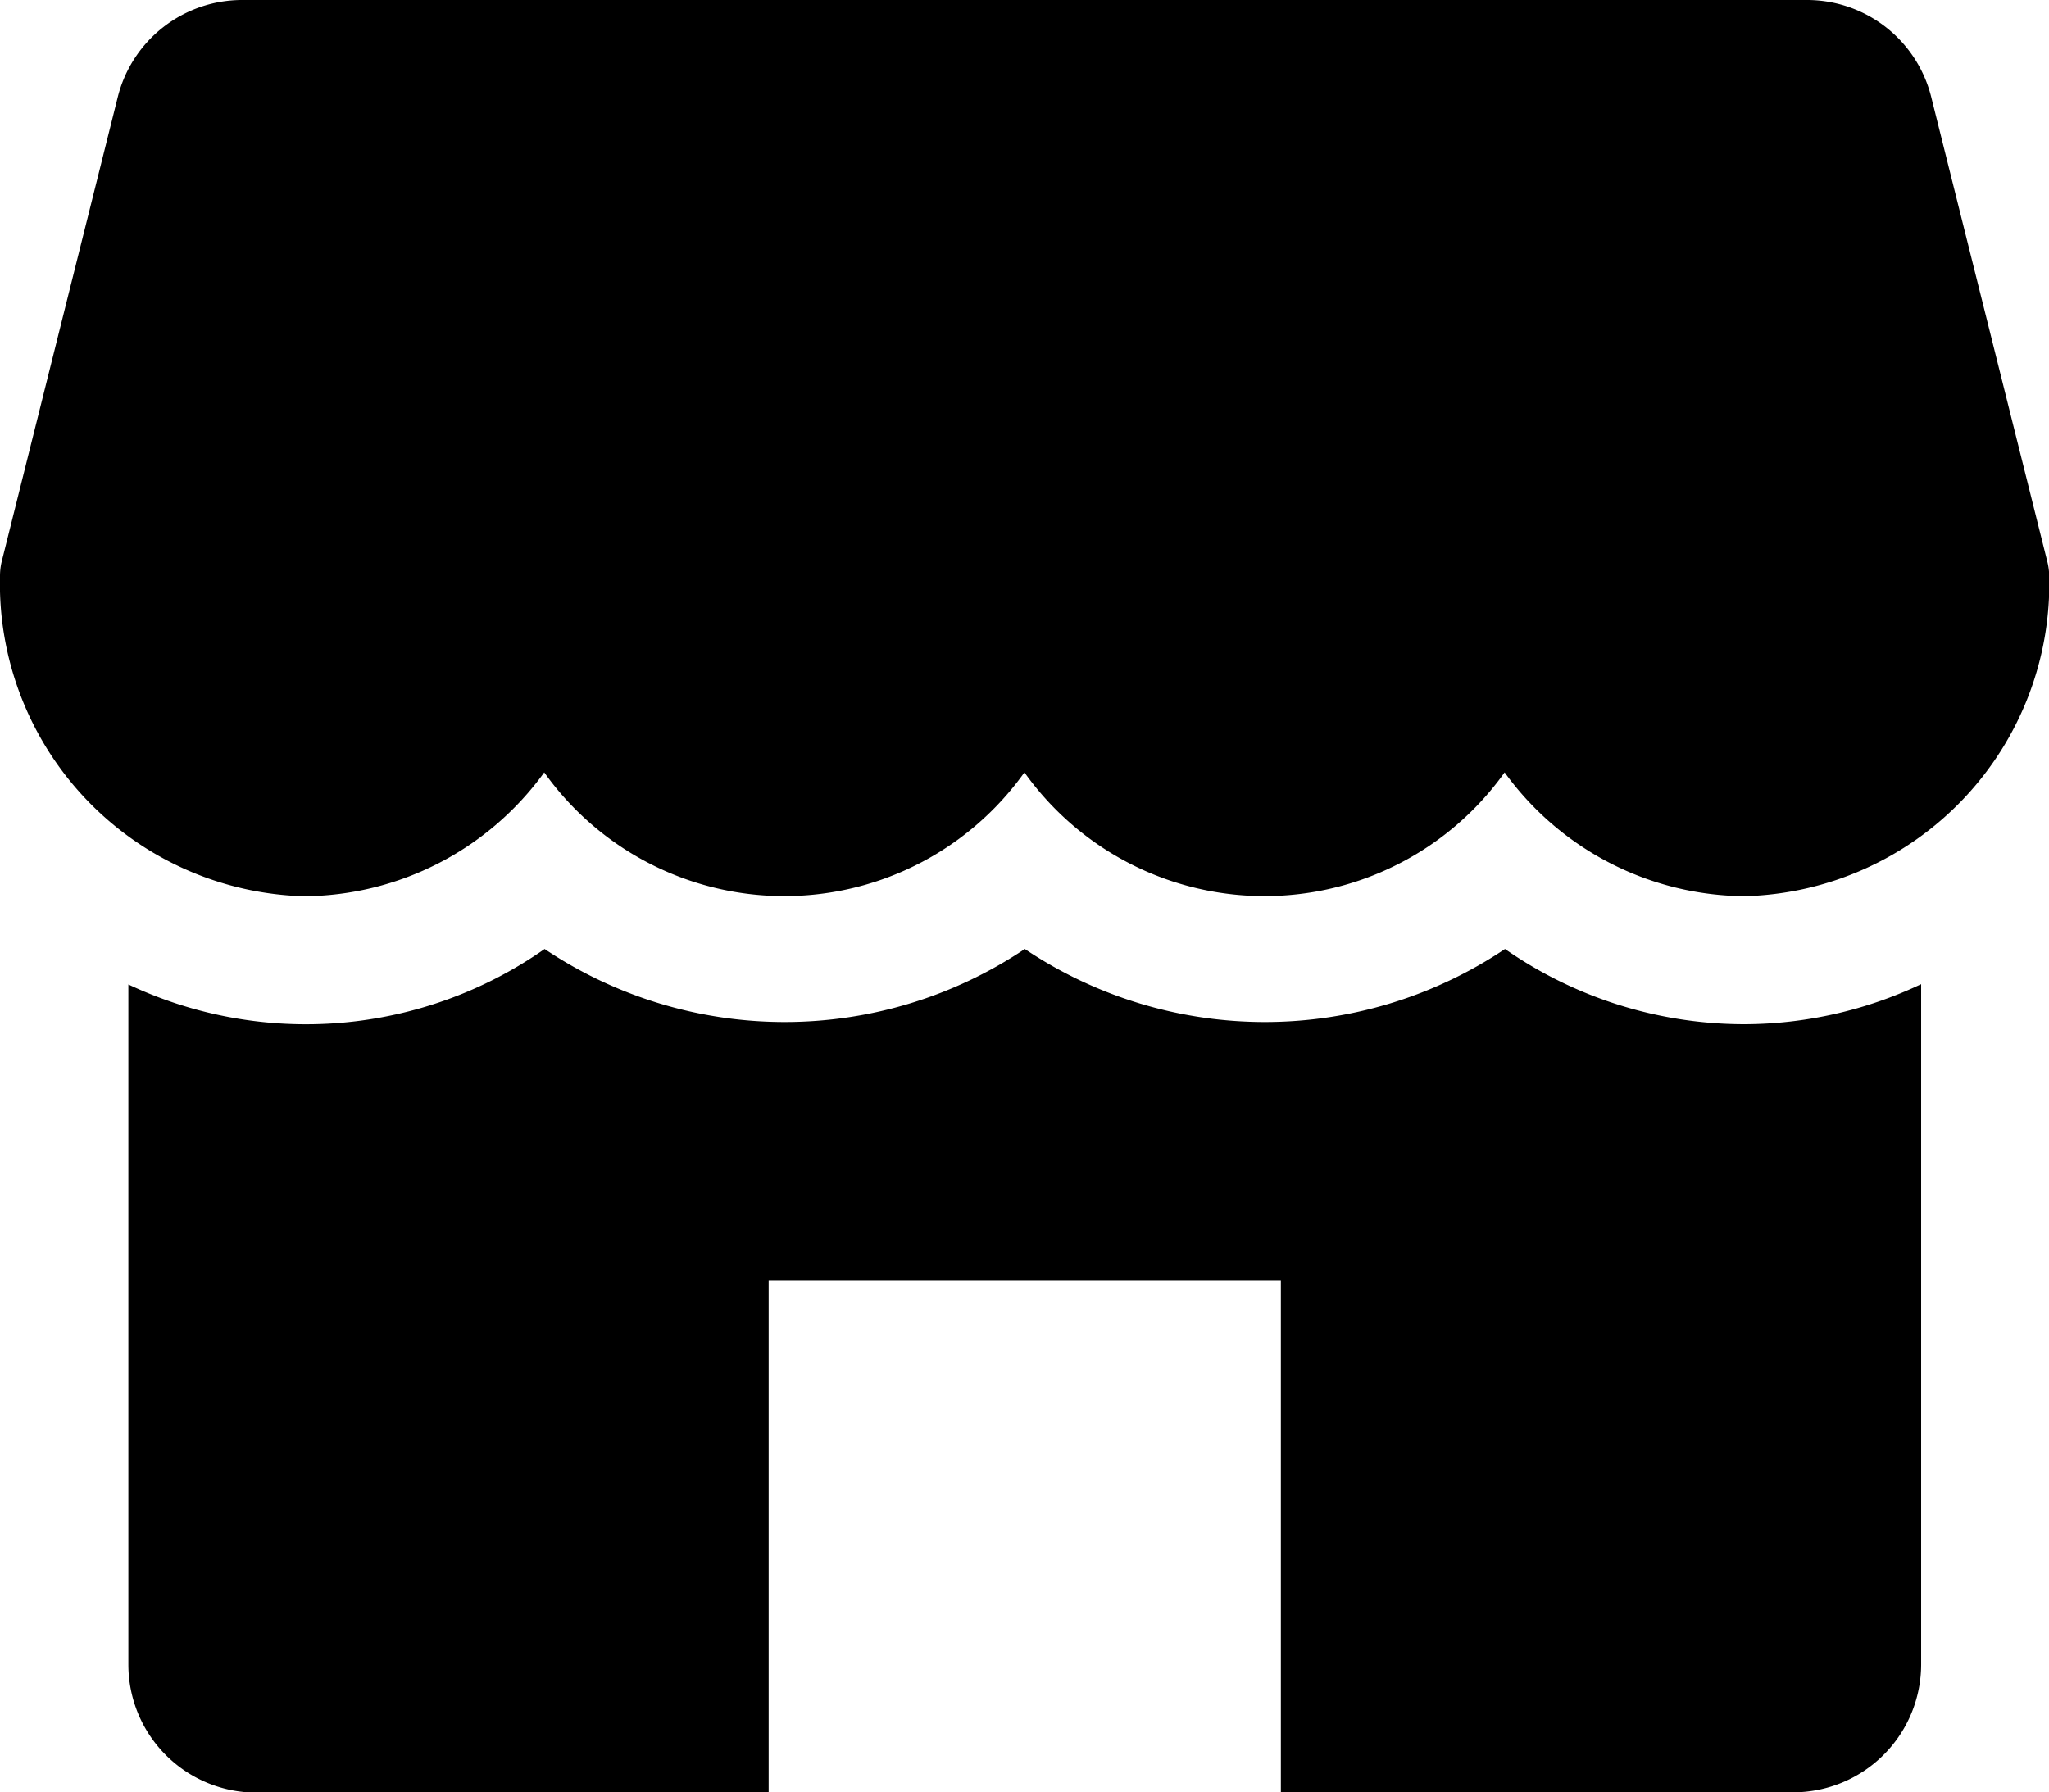 <svg xmlns="http://www.w3.org/2000/svg" width="27.71" height="24.246" viewBox="0 0 27.71 24.246">
  <g id="shop-icon" transform="translate(0)">
    <path id="Path_762" data-name="Path 762" d="M27.684,39.584l-1.567-6.273A1.731,1.731,0,0,0,24.436,32H3.275a1.734,1.734,0,0,0-1.682,1.311L.026,39.584a.847.847,0,0,0-.026.21,4.23,4.23,0,0,0,4.113,4.33A4.041,4.041,0,0,0,7.36,42.448a3.986,3.986,0,0,0,6.494,0,3.986,3.986,0,0,0,6.494,0A4.039,4.039,0,0,0,23.6,44.123a4.23,4.23,0,0,0,4.113-4.33A.847.847,0,0,0,27.684,39.584ZM23.6,45.855a5.666,5.666,0,0,1-3.247-1.018,5.828,5.828,0,0,1-6.494,0,5.828,5.828,0,0,1-6.494,0,5.622,5.622,0,0,1-5.629.48v9.2a1.732,1.732,0,0,0,1.732,1.732h6.927V49.318h6.927v6.927h6.927a1.732,1.732,0,0,0,1.732-1.732v-9.2A5.619,5.619,0,0,1,23.6,45.855Z" transform="translate(0 -32)" fill="current"/>
  </g>
</svg>
